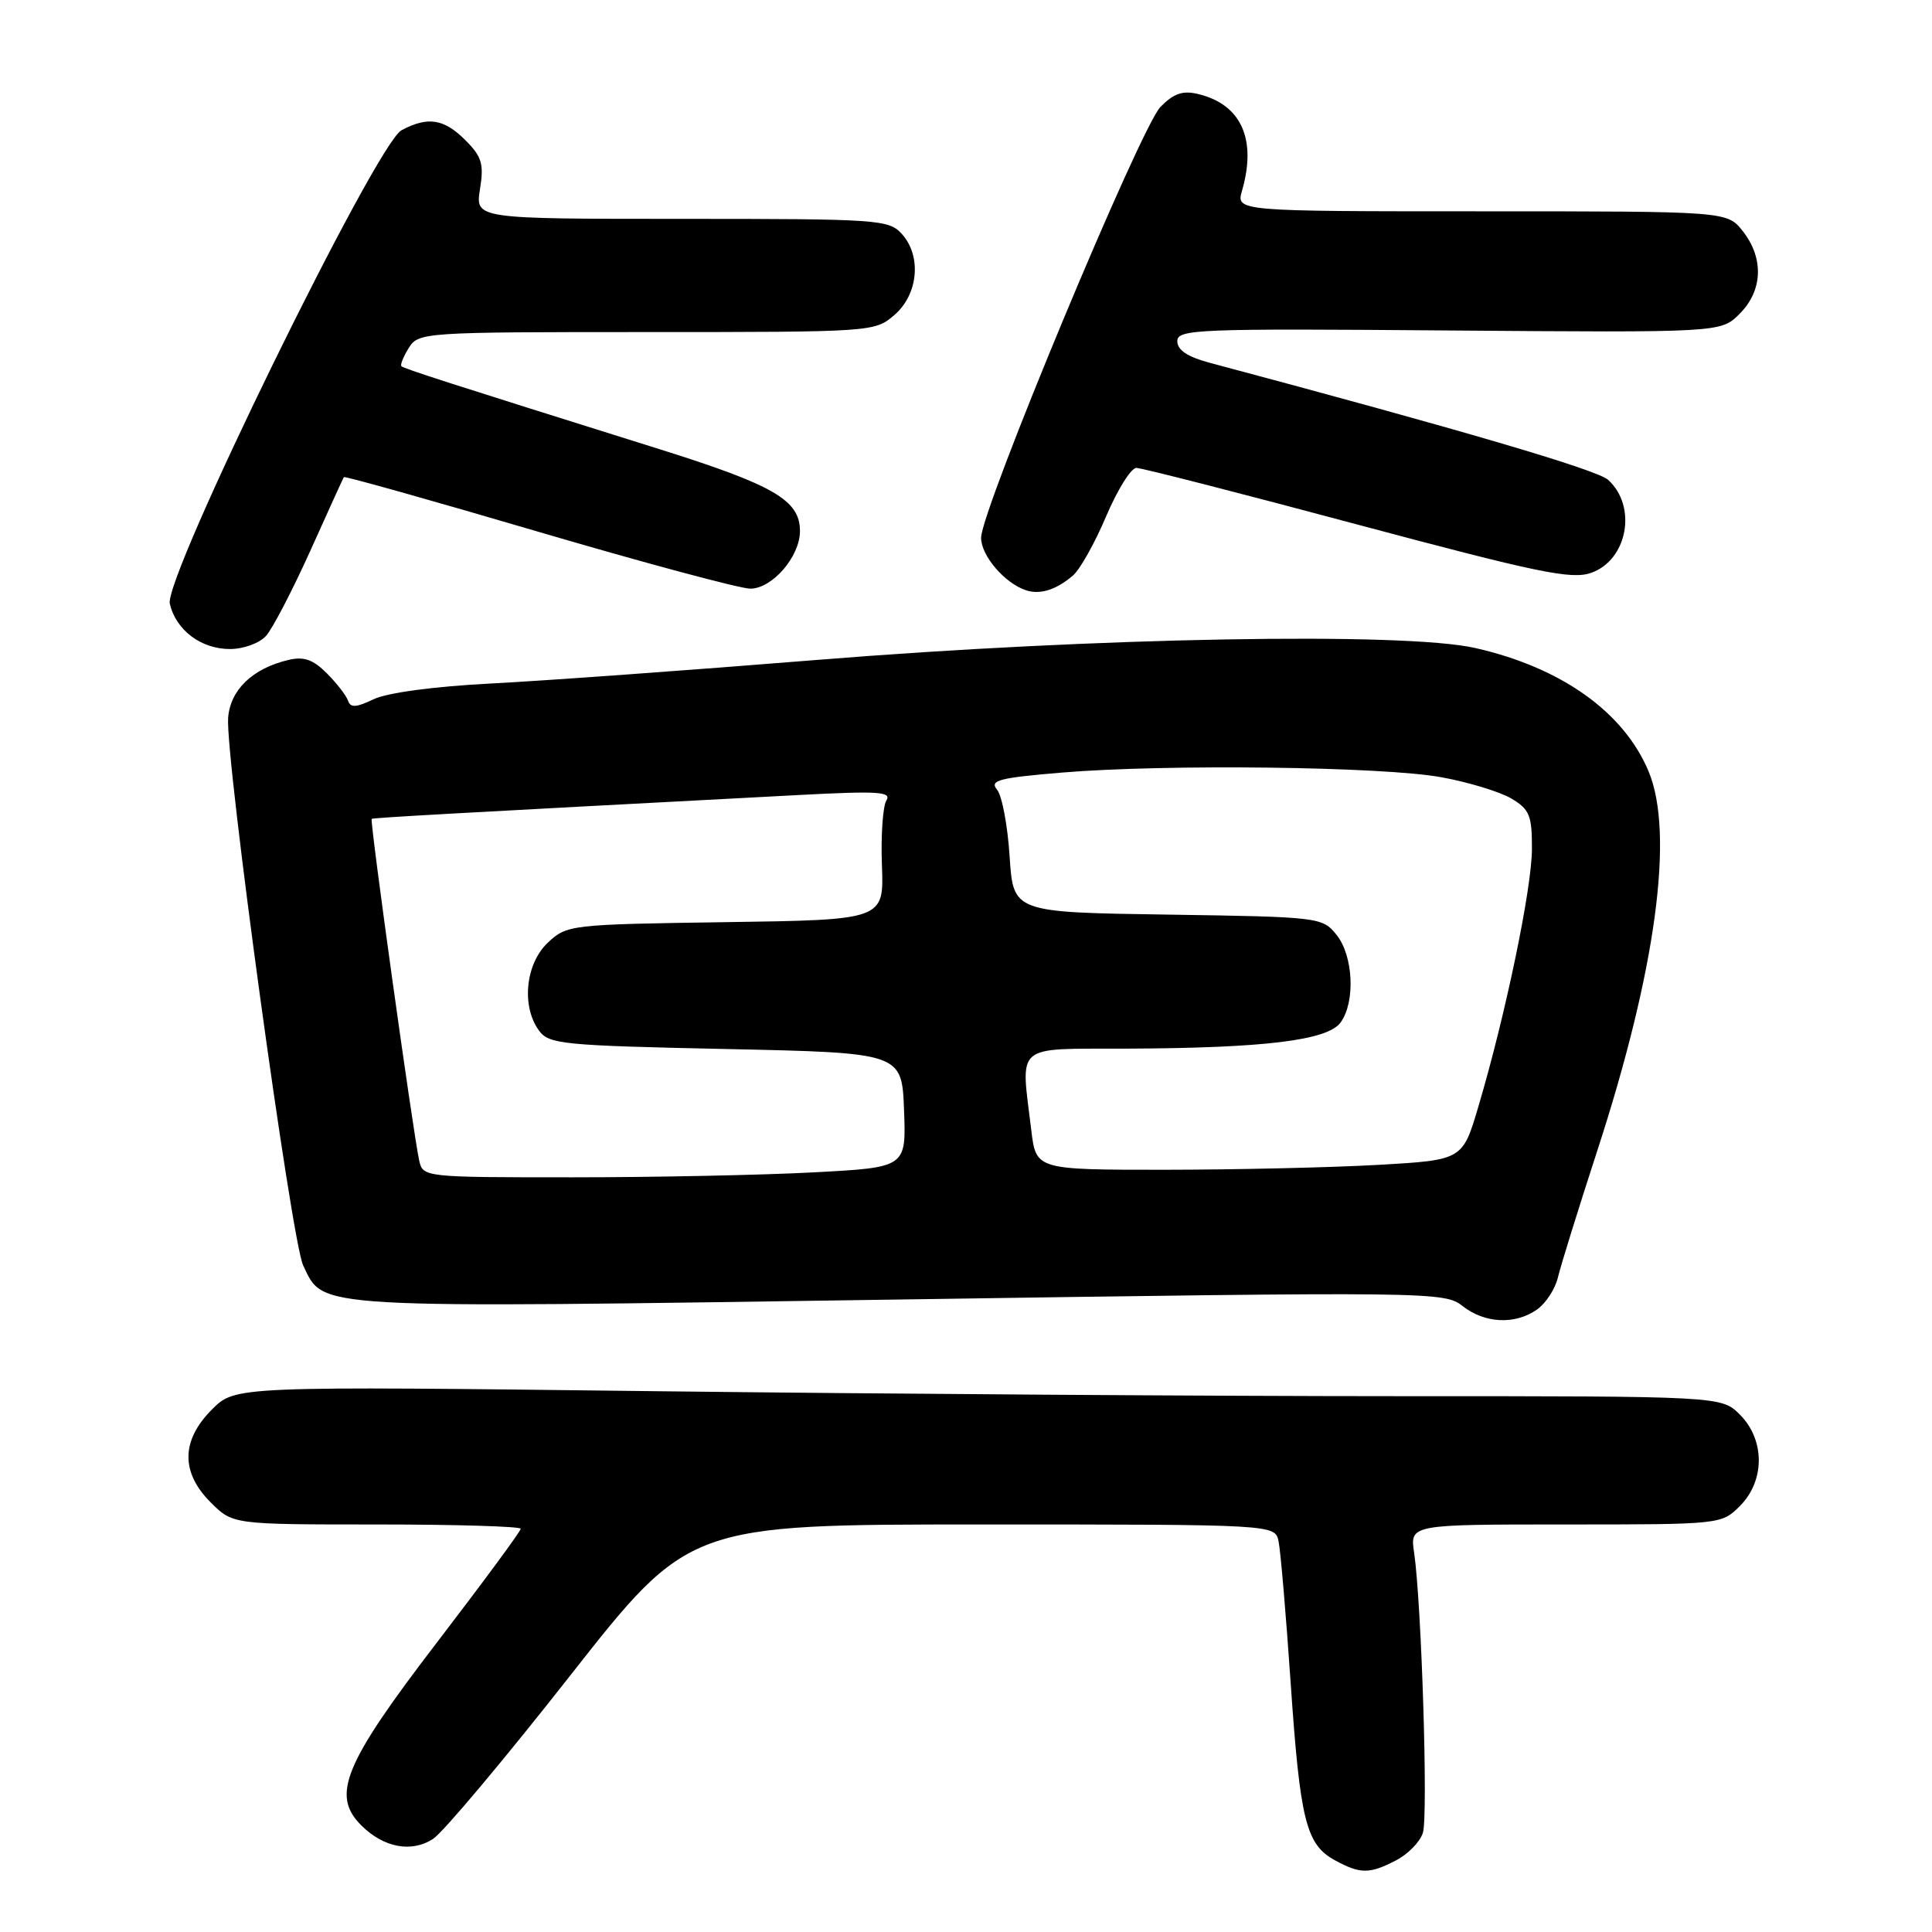 <?xml version="1.0" encoding="UTF-8" standalone="no"?>
<!DOCTYPE svg PUBLIC "-//W3C//DTD SVG 1.1//EN" "http://www.w3.org/Graphics/SVG/1.1/DTD/svg11.dtd" >
<svg xmlns="http://www.w3.org/2000/svg" xmlns:xlink="http://www.w3.org/1999/xlink" version="1.1" viewBox="0 0 256 256">
 <g >
 <path fill="currentColor"
d=" M 184.98 246.51 C 186.56 245.69 188.17 244.05 188.54 242.86 C 189.25 240.64 188.36 212.45 187.38 205.75 C 186.82 202.00 186.82 202.00 207.46 202.00 C 228.03 202.00 228.10 201.99 230.55 199.55 C 233.88 196.21 233.88 190.79 230.55 187.45 C 228.09 185.00 228.09 185.00 185.21 185.00 C 161.63 185.00 117.32 184.70 86.75 184.34 C 31.17 183.67 31.17 183.67 28.09 186.76 C 23.99 190.86 23.93 195.09 27.92 199.08 C 30.85 202.00 30.85 202.00 49.92 202.00 C 60.42 202.00 69.00 202.26 69.00 202.57 C 69.00 202.89 64.00 209.67 57.90 217.63 C 45.58 233.71 43.86 237.86 47.86 241.86 C 50.83 244.83 54.54 245.53 57.40 243.65 C 58.72 242.79 66.88 233.07 75.54 222.04 C 91.28 202.00 91.28 202.00 130.12 202.00 C 168.96 202.00 168.96 202.00 169.42 204.25 C 169.68 205.49 170.40 213.93 171.02 223.00 C 172.27 241.26 173.06 244.42 176.89 246.50 C 180.25 248.33 181.47 248.33 184.98 246.51 Z  M 203.66 173.52 C 204.82 172.71 206.07 170.80 206.43 169.27 C 206.79 167.75 209.13 160.20 211.64 152.50 C 219.43 128.58 221.88 110.45 218.45 102.22 C 215.17 94.36 206.90 88.46 195.50 85.87 C 186.09 83.72 145.13 84.46 108.30 87.44 C 91.36 88.81 71.88 90.22 65.00 90.57 C 57.50 90.96 51.31 91.79 49.51 92.65 C 47.21 93.76 46.43 93.80 46.12 92.85 C 45.89 92.17 44.62 90.53 43.30 89.21 C 41.47 87.38 40.26 86.96 38.20 87.45 C 33.47 88.57 30.52 91.40 30.23 95.10 C 29.82 100.21 38.62 164.43 40.17 167.67 C 42.96 173.49 40.61 173.35 119.32 172.19 C 189.91 171.14 191.39 171.16 193.80 173.06 C 196.74 175.37 200.76 175.56 203.66 173.52 Z  M 35.26 84.25 C 36.12 83.29 38.75 78.22 41.11 73.00 C 43.46 67.78 45.46 63.37 45.56 63.22 C 45.65 63.06 57.26 66.32 71.36 70.47 C 85.45 74.61 98.08 78.00 99.42 78.00 C 102.33 78.00 106.00 73.75 106.00 70.37 C 106.00 66.28 102.58 64.29 87.33 59.50 C 59.19 50.68 53.52 48.85 53.19 48.52 C 53.01 48.34 53.45 47.25 54.17 46.10 C 55.45 44.04 56.10 44.00 85.68 44.00 C 115.57 44.00 115.92 43.98 118.50 41.75 C 121.68 39.02 122.15 33.93 119.50 31.00 C 117.77 29.09 116.41 29.00 90.33 29.00 C 62.98 29.00 62.98 29.00 63.60 25.07 C 64.14 21.72 63.85 20.76 61.66 18.57 C 58.83 15.73 56.67 15.40 53.20 17.26 C 49.82 19.09 21.69 76.55 22.50 80.00 C 23.32 83.50 26.64 86.00 30.46 86.00 C 32.27 86.00 34.38 85.23 35.26 84.25 Z  M 142.17 76.26 C 143.10 75.47 145.08 71.94 146.57 68.41 C 148.07 64.89 149.87 62.00 150.57 62.00 C 151.27 62.00 164.43 65.37 179.81 69.49 C 203.76 75.89 208.22 76.82 210.82 75.91 C 215.66 74.23 216.97 67.09 213.08 63.58 C 211.61 62.24 193.41 56.90 160.25 48.06 C 157.35 47.28 156.00 46.38 156.00 45.21 C 156.00 43.62 158.58 43.52 192.01 43.79 C 228.02 44.07 228.02 44.07 230.51 41.58 C 233.58 38.51 233.75 34.22 230.93 30.63 C 228.85 28.00 228.85 28.00 196.32 28.00 C 163.78 28.00 163.78 28.00 164.58 25.25 C 166.54 18.44 164.47 13.85 158.80 12.47 C 156.74 11.96 155.55 12.36 153.78 14.15 C 151.14 16.82 130.00 67.59 130.00 71.26 C 130.00 73.65 133.16 77.32 136.00 78.23 C 137.85 78.82 139.98 78.14 142.17 76.26 Z  M 55.54 153.75 C 54.73 150.06 48.97 108.69 49.25 108.51 C 49.47 108.35 59.32 107.80 105.91 105.34 C 116.37 104.79 118.18 104.90 117.45 106.07 C 116.98 106.84 116.71 110.71 116.86 114.68 C 117.13 121.89 117.13 121.89 96.14 122.19 C 75.51 122.49 75.11 122.54 72.58 124.92 C 69.63 127.70 69.06 133.34 71.42 136.56 C 72.73 138.36 74.54 138.54 96.17 139.00 C 119.50 139.50 119.50 139.50 119.79 147.09 C 120.08 154.69 120.08 154.69 107.88 155.34 C 101.17 155.70 86.77 156.00 75.86 156.00 C 56.12 156.00 56.04 155.99 55.54 153.75 Z  M 136.65 149.75 C 135.25 138.12 134.22 139.01 149.25 138.95 C 167.51 138.88 175.90 137.86 177.63 135.49 C 179.62 132.77 179.33 126.64 177.09 123.86 C 175.21 121.54 174.84 121.49 154.72 121.19 C 134.26 120.89 134.26 120.89 133.78 113.48 C 133.52 109.41 132.77 105.42 132.11 104.63 C 131.09 103.40 132.35 103.07 140.71 102.37 C 154.50 101.22 183.27 101.57 191.00 102.99 C 194.57 103.64 198.73 104.91 200.25 105.80 C 202.67 107.24 203.00 108.03 202.99 112.47 C 202.98 117.71 199.52 134.38 195.90 146.60 C 193.80 153.71 193.80 153.71 182.65 154.35 C 176.52 154.70 163.80 154.99 154.39 155.00 C 137.28 155.00 137.28 155.00 136.65 149.75 Z "/>
</g>
</svg>